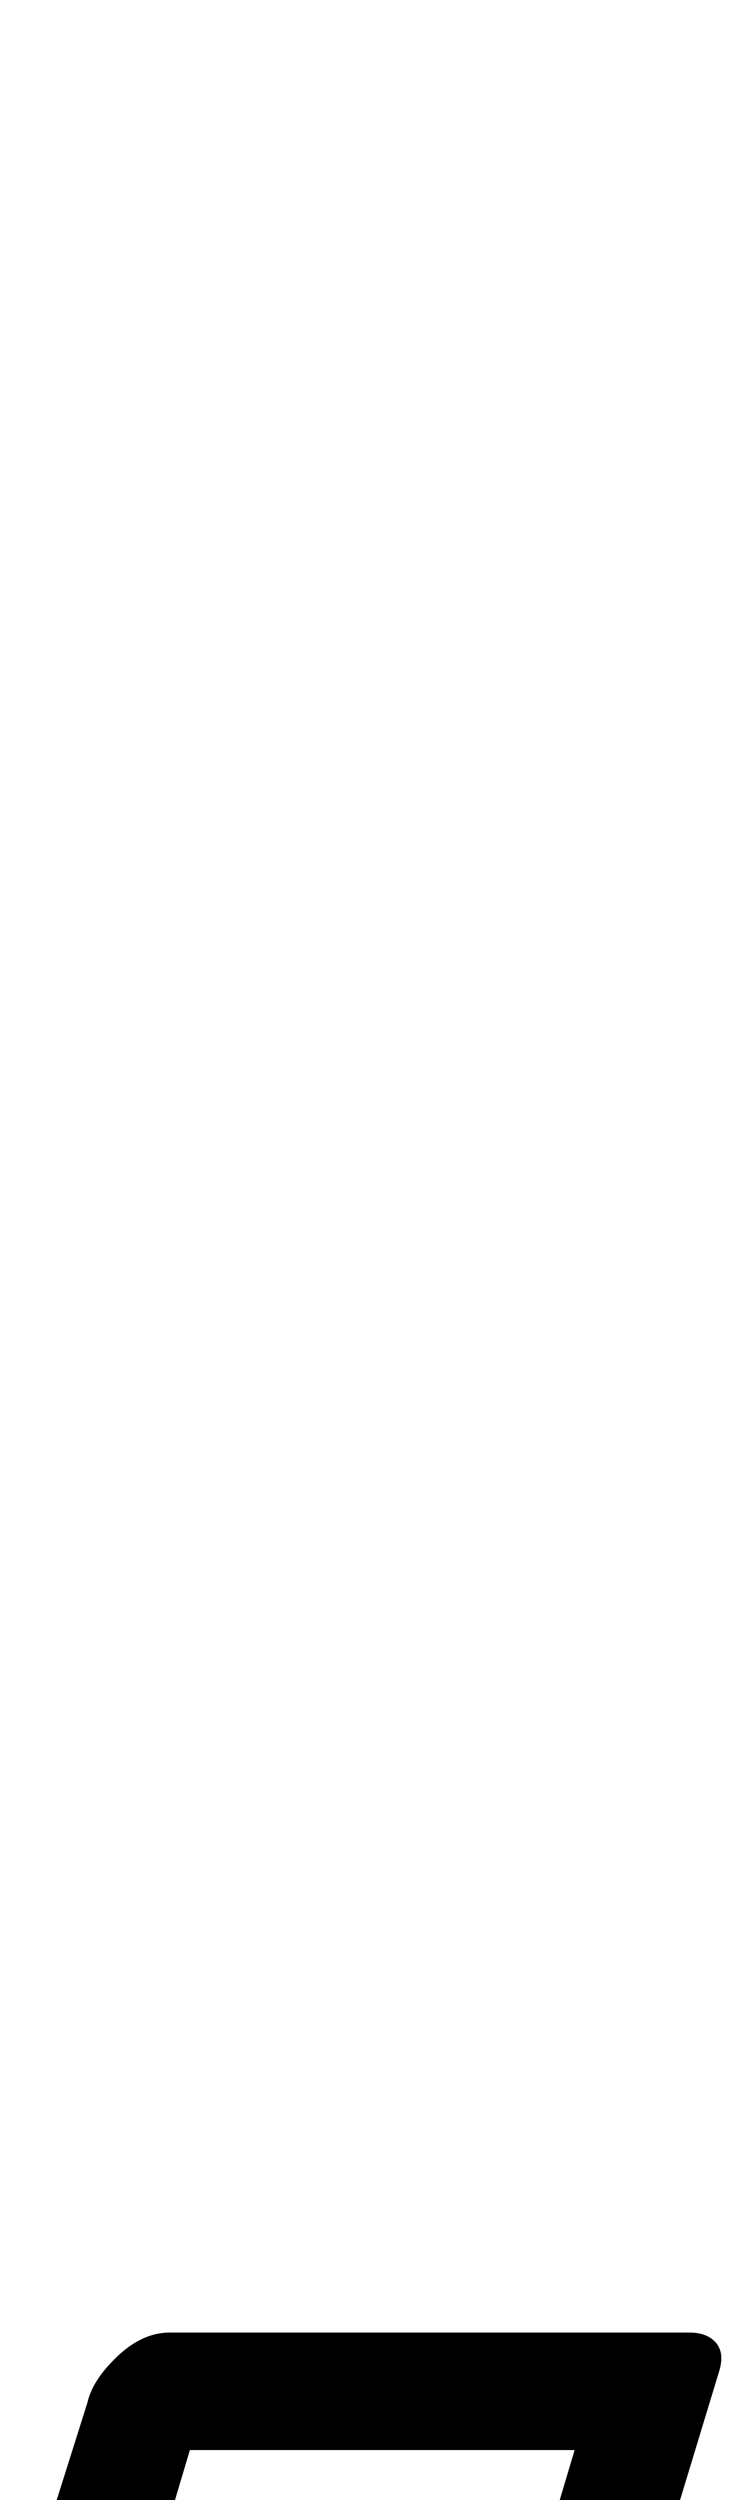 <?xml version="1.0" standalone="no"?>
<!DOCTYPE svg PUBLIC "-//W3C//DTD SVG 1.1//EN" "http://www.w3.org/Graphics/SVG/1.1/DTD/svg11.dtd" >
<svg xmlns="http://www.w3.org/2000/svg" xmlns:xlink="http://www.w3.org/1999/xlink" version="1.1" viewBox="-272 0 299 1000">
  <g transform="matrix(1 0 0 -1 0 800)">
   <path fill="currentColor"
d="M-252 -254q-5 0 -7.5 5.5t-1.5 11.5l24 76q2 9 12 18.5t21 9.5h208q7 0 10.5 -4t1.5 -11l-24 -79q-2 -8 -10.5 -14t-17.5 -9.5t-14 -3.5t-7.5 5.5t-1.5 11.5l17 57h-154l-14 -47q-2 -8 -10 -14t-17 -9.5t-15 -3.5z" />
  </g>

</svg>
